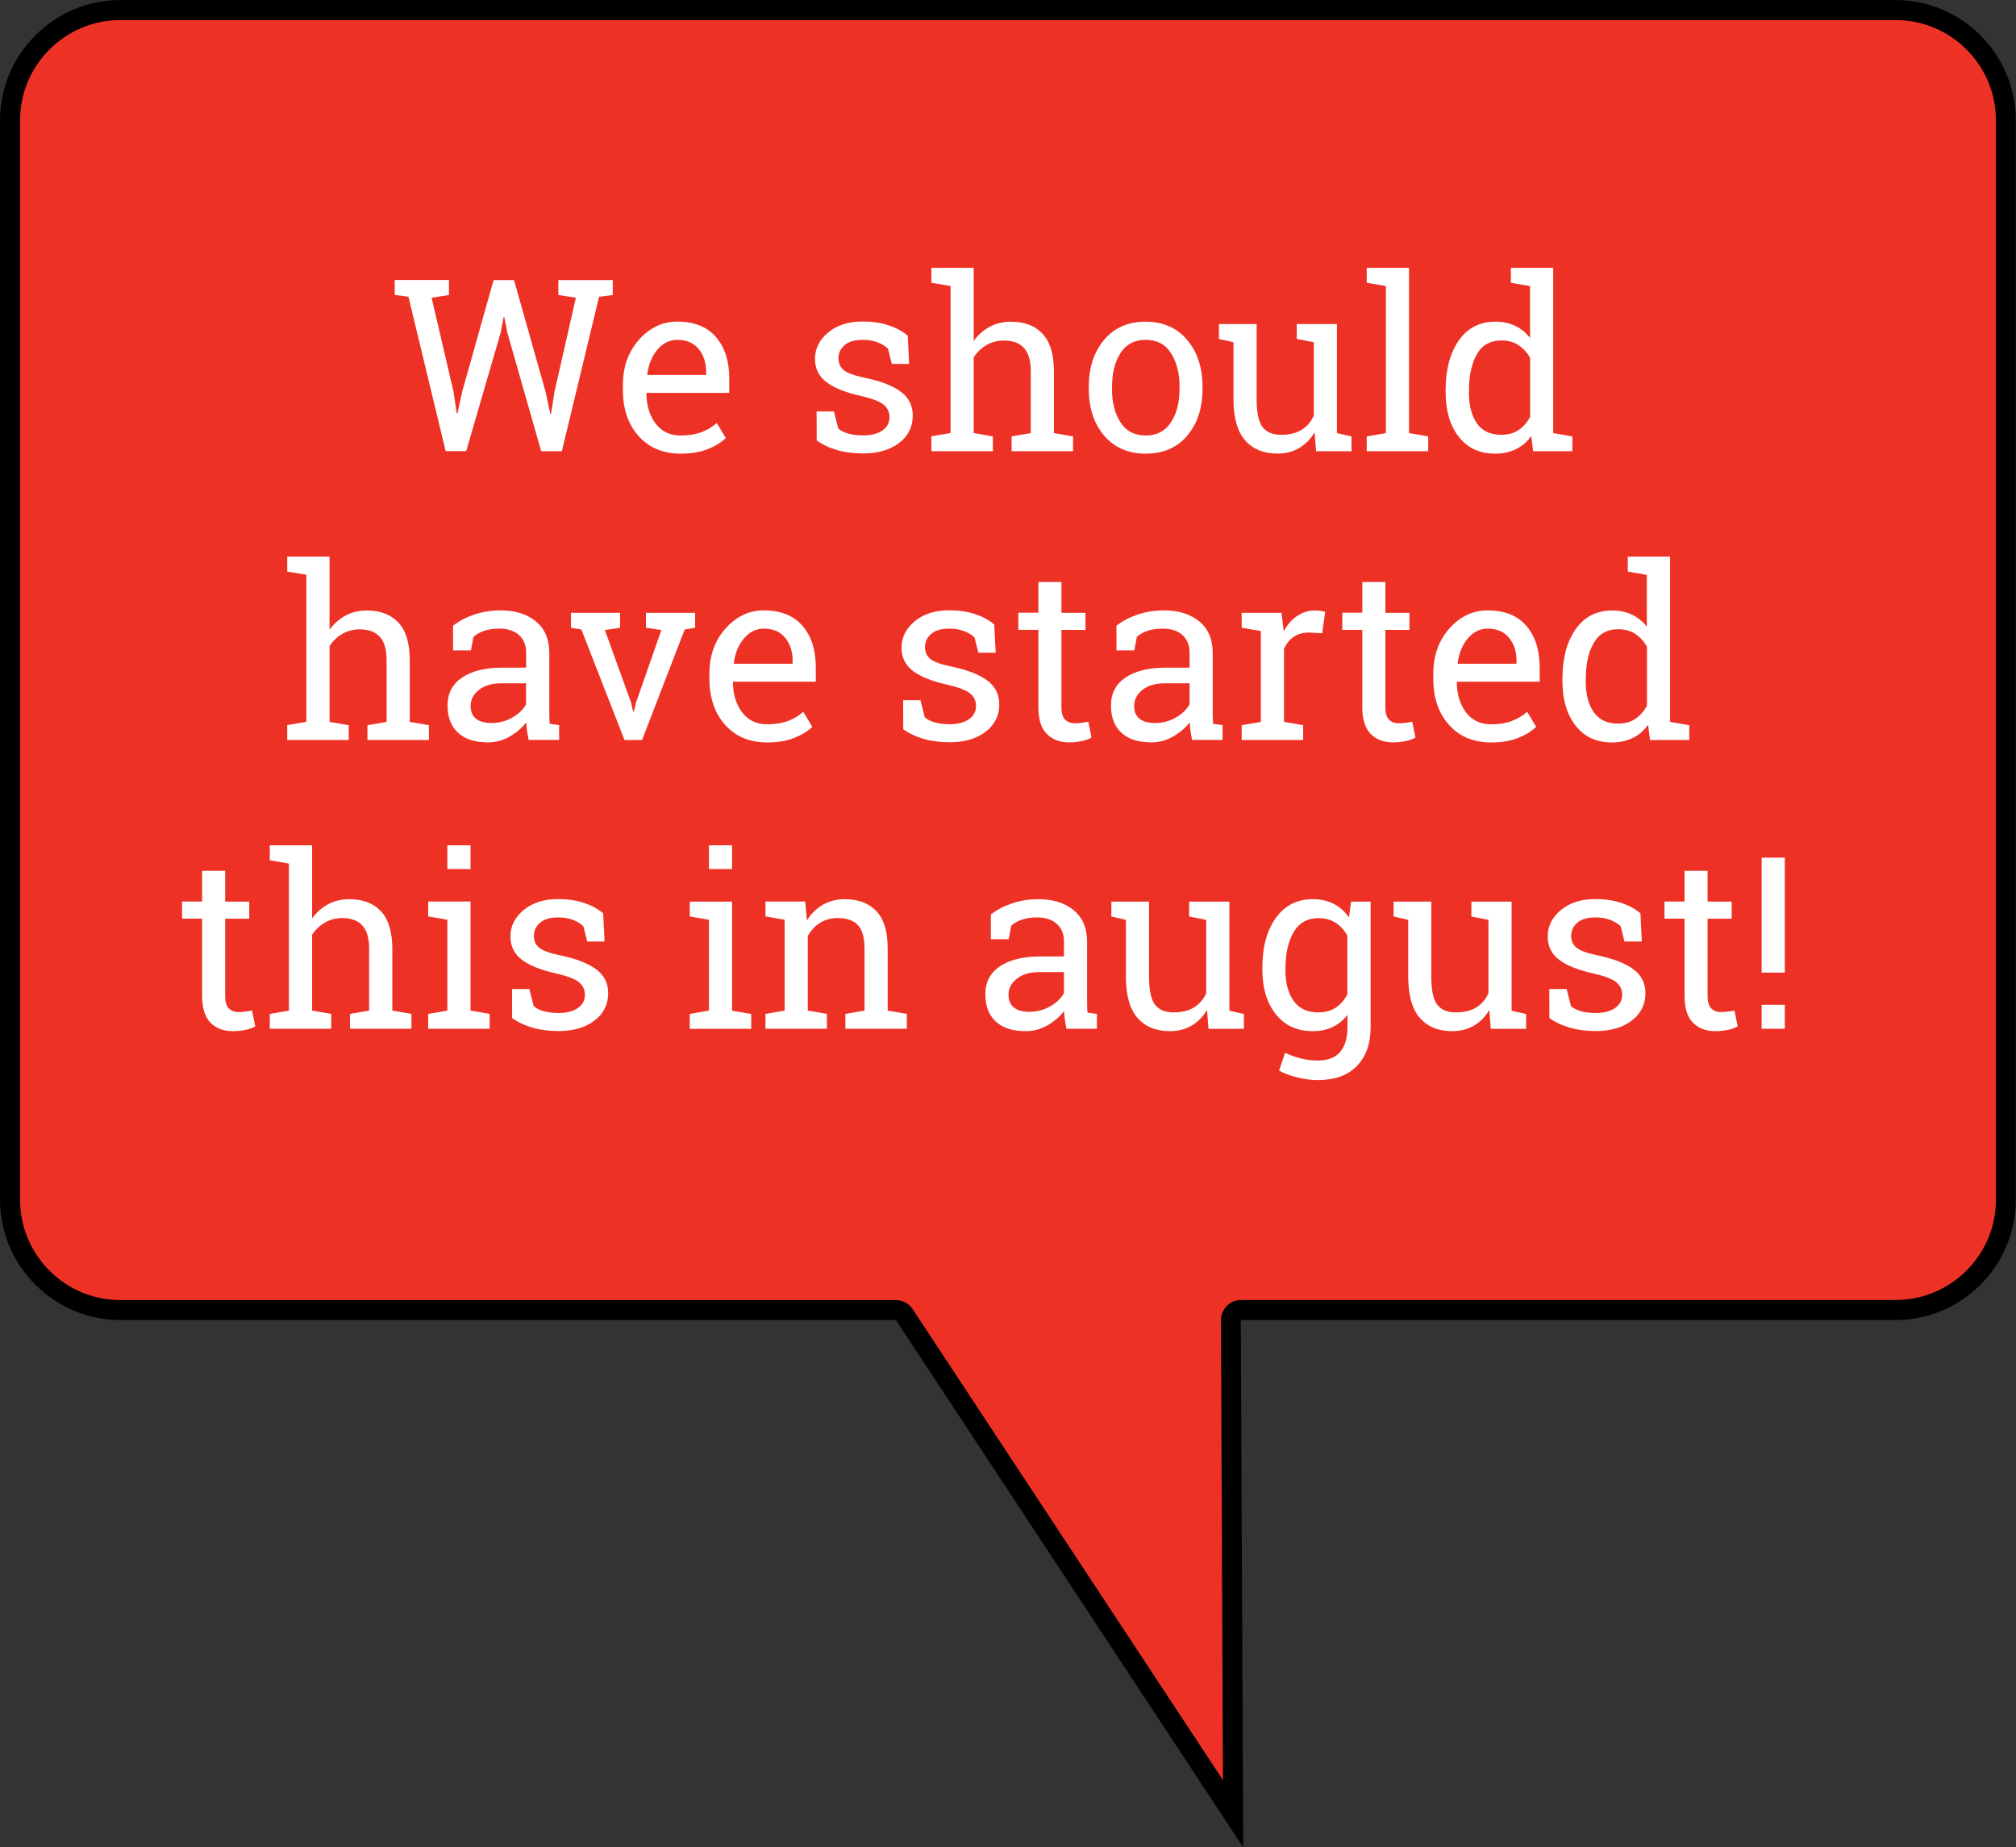 <?xml version="1.0" encoding="utf-8"?>
<!-- Generator: Adobe Illustrator 24.0.0, SVG Export Plug-In . SVG Version: 6.00 Build 0)  -->
<svg version="1.1" id="Layer_1" xmlns="http://www.w3.org/2000/svg" xmlns:xlink="http://www.w3.org/1999/xlink" x="0px" y="0px"
	 viewBox="0 0 201.08 184.22" style="enable-background:new 0 0 201.08 184.22;" xml:space="preserve">
<rect x="0" y="0" width="201.08" height="184.22" fill="#333333" stroke="none"/>
<style type="text/css">
	.st0{fill:#EE3125;}
	.st1{enable-background:new    ;}
	.st2{fill:#FFFFFF;}
</style>
<path class="st0" d="M90.2,131.1c-0.18-0.28-0.5-0.45-0.83-0.45H12c-6.07-0.01-10.99-4.93-11-11V12C1.01,5.93,5.93,1.01,12,1h177.08
	c6.07,0.01,10.99,4.93,11,11v107.64c-0.01,6.07-4.93,10.99-11,11h-65.3c-0.27,0-0.52,0.1-0.7,0.3s-0.3,0.44-0.3,0.7l0.23,49.22
	l-32.8-49.77L90.2,131.1z"/>
<path d="M189.08,2c5.52,0.01,9.99,4.48,10,10v107.64c-0.01,5.52-4.48,9.99-10,10h-65.3c-0.53,0-1.04,0.2-1.42,0.6
	s-0.58,0.9-0.58,1.42l0.2,45.86l-30.95-46.97c-0.37-0.56-1-0.9-1.67-0.9H12c-5.52-0.01-9.99-4.48-10-10V12C2.01,6.48,6.48,2.01,12,2
	H189.08 M189.08,0H12C5.38,0.02,0.02,5.38,0,12v107.64c0.02,6.62,5.38,11.98,12,12h77.36L124,184.22l-0.24-52.58h65.3
	c6.62-0.02,11.98-5.38,12-12V12c-0.02-6.62-5.38-11.98-12-12H189.08z"/>
<g class="st1">
	<path class="st2" d="M44.78,29.42l-1.73,0.27l2.19,9.4l0.32,2.13l0.07,0.01l0.46-2.14l3.14-11.16h2.04l3.15,11.16l0.47,2.19h0.07
		l0.34-2.19l2.14-9.4l-1.75-0.27v-1.49h5.43v1.49l-1.37,0.18l-3.71,15.4h-2.06l-3.38-11.84l-0.3-1.54h-0.07l-0.29,1.54L46.5,44.99
		h-2.05l-3.71-15.4l-1.37-0.18v-1.49h5.41V29.42z"/>
	<path class="st2" d="M67.9,45.24c-1.77,0-3.17-0.59-4.21-1.76s-1.56-2.7-1.56-4.58v-0.52c0-1.8,0.54-3.31,1.61-4.51
		s2.35-1.8,3.81-1.8c1.7,0,2.99,0.52,3.87,1.55s1.32,2.41,1.32,4.12v1.44h-8.23l-0.04,0.06c0.02,1.22,0.33,2.22,0.93,3.01
		s1.43,1.18,2.5,1.18c0.78,0,1.47-0.11,2.06-0.33s1.1-0.53,1.53-0.92l0.9,1.5c-0.45,0.44-1.05,0.81-1.8,1.11S68.95,45.24,67.9,45.24
		z M67.55,33.89c-0.77,0-1.43,0.33-1.98,0.98s-0.88,1.47-1.01,2.46l0.02,0.06h5.85v-0.3c0-0.91-0.24-1.66-0.73-2.27
		S68.5,33.89,67.55,33.89z"/>
	<path class="st2" d="M90.68,36.29h-1.73l-0.38-1.52c-0.28-0.27-0.63-0.48-1.06-0.64s-0.91-0.24-1.45-0.24
		c-0.82,0-1.43,0.18-1.83,0.54s-0.6,0.79-0.6,1.3c0,0.5,0.18,0.89,0.53,1.18s1.07,0.55,2.14,0.77c1.6,0.34,2.79,0.81,3.57,1.4
		s1.17,1.38,1.17,2.37c0,1.12-0.46,2.04-1.37,2.73s-2.1,1.04-3.57,1.04c-0.96,0-1.82-0.11-2.59-0.33s-1.45-0.54-2.05-0.97
		l-0.01-2.89h1.73l0.43,1.7c0.27,0.24,0.63,0.42,1.08,0.53s0.92,0.16,1.4,0.16c0.82,0,1.46-0.17,1.93-0.5s0.7-0.77,0.7-1.31
		c0-0.51-0.19-0.93-0.58-1.25s-1.12-0.61-2.2-0.86c-1.54-0.34-2.7-0.79-3.48-1.37s-1.17-1.36-1.17-2.34c0-1.03,0.44-1.91,1.32-2.64
		s2.02-1.09,3.43-1.09c0.96,0,1.82,0.12,2.59,0.38s1.4,0.6,1.91,1.04L90.68,36.29z"/>
	<path class="st2" d="M92.9,43.51l1.91-0.33V28.52L92.9,28.2v-1.49h4.22V34c0.44-0.61,0.97-1.08,1.61-1.42s1.34-0.5,2.11-0.5
		c1.36,0,2.41,0.41,3.16,1.22s1.12,2.06,1.12,3.75v6.14l1.91,0.33v1.48h-6.13v-1.48l1.91-0.33v-6.16c0-1.05-0.22-1.82-0.67-2.32
		s-1.12-0.75-2.01-0.75c-0.63,0-1.21,0.15-1.73,0.45s-0.95,0.71-1.28,1.22v7.56l1.91,0.33v1.48H92.9V43.51z"/>
	<path class="st2" d="M108.6,38.53c0-1.88,0.51-3.42,1.52-4.63s2.39-1.82,4.14-1.82c1.75,0,3.13,0.61,4.15,1.82s1.53,2.76,1.53,4.64
		v0.26c0,1.89-0.51,3.44-1.52,4.64s-2.39,1.8-4.14,1.8c-1.76,0-3.14-0.6-4.16-1.81s-1.52-2.75-1.52-4.63V38.53z M110.91,38.79
		c0,1.34,0.28,2.45,0.85,3.33s1.41,1.31,2.53,1.31c1.09,0,1.93-0.44,2.5-1.31s0.86-1.98,0.86-3.33v-0.26c0-1.33-0.29-2.43-0.86-3.32
		s-1.41-1.32-2.52-1.32s-1.95,0.44-2.51,1.32s-0.84,1.99-0.84,3.32V38.79z"/>
	<path class="st2" d="M131.12,43.11c-0.4,0.68-0.91,1.2-1.54,1.57s-1.35,0.55-2.17,0.55c-1.38,0-2.45-0.44-3.22-1.32
		s-1.16-2.26-1.16-4.12v-5.66l-1.45-0.33v-1.49h1.45h2.31v7.5c0,1.35,0.2,2.28,0.6,2.79s1.02,0.76,1.86,0.76
		c0.82,0,1.5-0.17,2.03-0.5s0.94-0.8,1.21-1.41v-7.32l-1.7-0.33v-1.49h1.7h2.31v10.88l1.45,0.33v1.48h-3.53L131.12,43.11z"/>
	<path class="st2" d="M136.32,28.2v-1.49h4.22v16.48l1.91,0.33v1.48h-6.13v-1.48l1.91-0.33V28.52L136.32,28.2z"/>
	<path class="st2" d="M152.73,43.48c-0.41,0.58-0.92,1.02-1.52,1.31s-1.29,0.45-2.08,0.45c-1.55,0-2.76-0.56-3.63-1.68
		s-1.31-2.6-1.31-4.42v-0.25c0-2.04,0.44-3.68,1.31-4.93s2.09-1.88,3.65-1.88c0.75,0,1.41,0.14,1.99,0.42s1.06,0.68,1.47,1.2v-5.17
		l-1.91-0.33v-1.49h1.91h2.31v16.48l1.91,0.33v1.48h-3.91L152.73,43.48z M146.51,39.13c0,1.27,0.26,2.3,0.79,3.07
		s1.33,1.16,2.43,1.16c0.69,0,1.27-0.16,1.73-0.47s0.86-0.75,1.16-1.32v-5.88c-0.3-0.53-0.68-0.95-1.16-1.27s-1.05-0.47-1.71-0.47
		c-1.1,0-1.92,0.46-2.44,1.37s-0.79,2.1-0.79,3.56V39.13z"/>
</g>
<g class="st1">
	<path class="st2" d="M28.65,72.31l1.91-0.33V57.32L28.65,57v-1.49h4.22v7.29c0.44-0.61,0.97-1.08,1.61-1.42s1.34-0.5,2.11-0.5
		c1.36,0,2.41,0.41,3.16,1.22s1.12,2.06,1.12,3.75v6.14l1.91,0.33v1.48h-6.13v-1.48l1.91-0.33v-6.16c0-1.05-0.22-1.82-0.67-2.32
		s-1.12-0.75-2.01-0.75c-0.63,0-1.21,0.15-1.73,0.45s-0.95,0.71-1.28,1.22v7.56l1.91,0.33v1.48h-6.13V72.31z"/>
	<path class="st2" d="M52.73,73.79c-0.07-0.34-0.12-0.65-0.16-0.93s-0.07-0.55-0.08-0.82c-0.45,0.57-1,1.04-1.67,1.42
		s-1.38,0.57-2.14,0.57c-1.32,0-2.32-0.32-3.01-0.97s-1.03-1.55-1.03-2.72c0-1.2,0.49-2.13,1.46-2.78s2.31-0.98,4-0.98h2.38v-1.48
		c0-0.74-0.23-1.33-0.7-1.76s-1.12-0.65-1.96-0.65c-0.58,0-1.09,0.07-1.53,0.22s-0.8,0.35-1.07,0.61l-0.25,1.34h-1.78V62.4
		c0.58-0.46,1.28-0.83,2.1-1.11s1.71-0.42,2.67-0.42c1.44,0,2.6,0.37,3.49,1.1s1.34,1.79,1.34,3.15v6.11c0,0.16,0,0.32,0.01,0.48
		s0.01,0.31,0.03,0.47l0.94,0.13v1.48H52.73z M49.01,72.1c0.77,0,1.46-0.18,2.1-0.55s1.09-0.81,1.36-1.32v-2.09h-2.46
		c-0.95,0-1.69,0.22-2.24,0.66s-0.83,0.97-0.83,1.59c0,0.55,0.17,0.98,0.52,1.27S48.32,72.1,49.01,72.1z"/>
	<path class="st2" d="M61.85,62.6l-1.52,0.23l2.61,7.22l0.21,0.91h0.07l0.22-0.91l2.53-7.22l-1.54-0.23v-1.49h4.9v1.49l-1.04,0.18
		l-4.25,11.02h-1.75l-4.3-11.02l-1.04-0.18v-1.49h4.9V62.6z"/>
	<path class="st2" d="M76.53,74.04c-1.77,0-3.17-0.59-4.21-1.76s-1.56-2.7-1.56-4.58v-0.52c0-1.8,0.54-3.31,1.61-4.51
		s2.35-1.8,3.81-1.8c1.7,0,2.99,0.52,3.87,1.55s1.32,2.41,1.32,4.12v1.44h-8.23l-0.04,0.06c0.02,1.22,0.33,2.22,0.93,3.01
		s1.43,1.18,2.5,1.18c0.78,0,1.47-0.11,2.06-0.33s1.1-0.53,1.53-0.92l0.9,1.5c-0.45,0.44-1.05,0.81-1.8,1.11
		S77.58,74.04,76.53,74.04z M76.18,62.69c-0.77,0-1.43,0.33-1.98,0.98s-0.88,1.47-1.01,2.46l0.02,0.06h5.85v-0.3
		c0-0.91-0.24-1.66-0.73-2.27S77.13,62.69,76.18,62.69z"/>
	<path class="st2" d="M99.31,65.09h-1.73l-0.38-1.52c-0.28-0.27-0.63-0.48-1.06-0.64s-0.91-0.24-1.45-0.24
		c-0.82,0-1.43,0.18-1.83,0.54s-0.6,0.79-0.6,1.3c0,0.5,0.18,0.89,0.53,1.18s1.07,0.55,2.14,0.77c1.6,0.34,2.79,0.81,3.57,1.4
		s1.17,1.38,1.17,2.37c0,1.12-0.46,2.04-1.37,2.73s-2.1,1.04-3.57,1.04c-0.96,0-1.82-0.11-2.59-0.33s-1.45-0.54-2.05-0.97
		l-0.01-2.89h1.73l0.43,1.7c0.27,0.24,0.63,0.42,1.08,0.53s0.92,0.16,1.4,0.16c0.82,0,1.46-0.17,1.93-0.5s0.7-0.77,0.7-1.31
		c0-0.51-0.19-0.93-0.58-1.25s-1.12-0.61-2.2-0.86c-1.54-0.34-2.7-0.79-3.48-1.37s-1.17-1.36-1.17-2.34c0-1.03,0.44-1.91,1.32-2.64
		s2.02-1.09,3.43-1.09c0.96,0,1.82,0.12,2.59,0.38s1.4,0.6,1.91,1.04L99.31,65.09z"/>
	<path class="st2" d="M105.87,58.05v3.06h2.4v1.71h-2.4v7.7c0,0.59,0.12,1.01,0.37,1.25s0.57,0.36,0.98,0.36
		c0.2,0,0.43-0.02,0.69-0.05s0.47-0.07,0.64-0.11l0.32,1.58c-0.22,0.14-0.54,0.26-0.96,0.35s-0.84,0.13-1.27,0.13
		c-0.94,0-1.68-0.28-2.24-0.85s-0.83-1.46-0.83-2.67v-7.7h-2v-1.71h2v-3.06H105.87z"/>
	<path class="st2" d="M118.9,73.79c-0.07-0.34-0.12-0.65-0.16-0.93s-0.07-0.55-0.08-0.82c-0.45,0.57-1,1.04-1.67,1.42
		s-1.38,0.57-2.14,0.57c-1.32,0-2.32-0.32-3.01-0.97s-1.03-1.55-1.03-2.72c0-1.2,0.49-2.13,1.46-2.78s2.31-0.98,4-0.98h2.38v-1.48
		c0-0.74-0.23-1.33-0.7-1.76s-1.12-0.65-1.96-0.65c-0.58,0-1.09,0.07-1.53,0.22s-0.8,0.35-1.07,0.61l-0.25,1.34h-1.78V62.4
		c0.58-0.46,1.28-0.83,2.1-1.11s1.71-0.42,2.67-0.42c1.44,0,2.6,0.37,3.49,1.1s1.34,1.79,1.34,3.15v6.11c0,0.16,0,0.32,0.01,0.48
		s0.01,0.31,0.03,0.47l0.94,0.13v1.48H118.9z M115.19,72.1c0.77,0,1.46-0.18,2.1-0.55s1.09-0.81,1.36-1.32v-2.09h-2.46
		c-0.95,0-1.69,0.22-2.24,0.66s-0.83,0.97-0.83,1.59c0,0.55,0.17,0.98,0.52,1.27S114.49,72.1,115.19,72.1z"/>
	<path class="st2" d="M123.85,62.6v-1.49h3.97l0.22,1.84c0.36-0.65,0.8-1.16,1.33-1.52s1.13-0.55,1.81-0.55
		c0.18,0,0.37,0.01,0.56,0.04s0.34,0.06,0.44,0.09l-0.3,2.14l-1.31-0.07c-0.61,0-1.12,0.14-1.54,0.43s-0.73,0.69-0.96,1.2v7.28
		l1.91,0.33v1.48h-6.13v-1.48l1.91-0.33v-9.06L123.85,62.6z"/>
	<path class="st2" d="M138.18,58.05v3.06h2.4v1.71h-2.4v7.7c0,0.59,0.12,1.01,0.37,1.25s0.57,0.36,0.98,0.36
		c0.2,0,0.43-0.02,0.69-0.05s0.47-0.07,0.64-0.11l0.32,1.58c-0.22,0.14-0.54,0.26-0.96,0.35s-0.84,0.13-1.27,0.13
		c-0.94,0-1.68-0.28-2.24-0.85s-0.83-1.46-0.83-2.67v-7.7h-2v-1.71h2v-3.06H138.18z"/>
	<path class="st2" d="M148.73,74.04c-1.77,0-3.17-0.59-4.21-1.76s-1.56-2.7-1.56-4.58v-0.52c0-1.8,0.54-3.31,1.61-4.51
		s2.35-1.8,3.81-1.8c1.7,0,2.99,0.52,3.87,1.55s1.32,2.41,1.32,4.12v1.44h-8.23l-0.04,0.06c0.02,1.22,0.33,2.22,0.93,3.01
		s1.43,1.18,2.5,1.18c0.78,0,1.47-0.11,2.06-0.33s1.1-0.53,1.53-0.92l0.9,1.5c-0.45,0.44-1.05,0.81-1.8,1.11
		S149.78,74.04,148.73,74.04z M148.38,62.69c-0.77,0-1.43,0.33-1.98,0.98s-0.88,1.47-1.01,2.46l0.02,0.06h5.85v-0.3
		c0-0.91-0.24-1.66-0.73-2.27S149.33,62.69,148.38,62.69z"/>
	<path class="st2" d="M164.38,72.28c-0.41,0.58-0.92,1.02-1.52,1.31s-1.29,0.45-2.08,0.45c-1.55,0-2.76-0.56-3.63-1.68
		s-1.31-2.6-1.31-4.42v-0.25c0-2.04,0.44-3.68,1.31-4.93s2.09-1.88,3.65-1.88c0.75,0,1.41,0.14,1.99,0.42s1.06,0.68,1.47,1.2v-5.17
		L162.36,57v-1.49h1.91h2.31v16.48l1.91,0.33v1.48h-3.91L164.38,72.28z M158.16,67.93c0,1.27,0.26,2.3,0.79,3.07
		s1.33,1.16,2.43,1.16c0.69,0,1.27-0.16,1.73-0.47s0.86-0.75,1.16-1.32v-5.88c-0.3-0.53-0.68-0.95-1.16-1.27s-1.05-0.47-1.71-0.47
		c-1.1,0-1.92,0.46-2.44,1.37s-0.79,2.1-0.79,3.56V67.93z"/>
</g>
<g class="st1">
	<path class="st2" d="M22.46,86.85v3.06h2.4v1.71h-2.4v7.7c0,0.59,0.12,1.01,0.37,1.25s0.57,0.36,0.98,0.36
		c0.2,0,0.43-0.02,0.69-0.05s0.47-0.07,0.64-0.11l0.32,1.58c-0.22,0.14-0.54,0.26-0.96,0.35s-0.84,0.13-1.27,0.13
		c-0.94,0-1.68-0.28-2.24-0.85s-0.83-1.46-0.83-2.67v-7.7h-2v-1.71h2v-3.06H22.46z"/>
	<path class="st2" d="M26.91,101.11l1.91-0.33V86.12l-1.91-0.33v-1.49h4.22v7.29c0.44-0.61,0.97-1.08,1.61-1.42s1.34-0.5,2.11-0.5
		c1.36,0,2.41,0.41,3.16,1.22s1.12,2.06,1.12,3.75v6.14l1.91,0.33v1.48h-6.13v-1.48l1.91-0.33v-6.16c0-1.05-0.22-1.82-0.67-2.32
		s-1.12-0.75-2.01-0.75c-0.63,0-1.21,0.15-1.73,0.45s-0.95,0.71-1.28,1.22v7.56l1.91,0.33v1.48h-6.13V101.11z"/>
	<path class="st2" d="M42.71,101.11l1.91-0.33v-9.06l-1.91-0.33v-1.49h4.22v10.88l1.91,0.33v1.48h-6.13V101.11z M46.93,86.66h-2.31
		v-2.36h2.31V86.66z"/>
	<path class="st2" d="M60.3,93.89h-1.73l-0.38-1.52c-0.28-0.27-0.63-0.48-1.06-0.64s-0.91-0.24-1.45-0.24
		c-0.82,0-1.43,0.18-1.83,0.54s-0.6,0.79-0.6,1.3c0,0.5,0.18,0.89,0.53,1.18s1.07,0.55,2.14,0.77c1.6,0.34,2.79,0.81,3.57,1.4
		s1.17,1.38,1.17,2.37c0,1.12-0.46,2.04-1.37,2.73s-2.1,1.04-3.57,1.04c-0.96,0-1.82-0.11-2.59-0.33s-1.45-0.54-2.05-0.97
		l-0.01-2.89h1.73l0.43,1.7c0.27,0.24,0.63,0.42,1.08,0.53s0.92,0.16,1.4,0.16c0.82,0,1.46-0.17,1.93-0.5s0.7-0.77,0.7-1.31
		c0-0.51-0.19-0.93-0.58-1.25s-1.12-0.61-2.2-0.86c-1.54-0.34-2.7-0.79-3.48-1.37s-1.17-1.36-1.17-2.34c0-1.03,0.44-1.91,1.32-2.64
		s2.02-1.09,3.43-1.09c0.96,0,1.82,0.12,2.59,0.38s1.4,0.6,1.91,1.04L60.3,93.89z"/>
	<path class="st2" d="M68.8,101.11l1.91-0.33v-9.06L68.8,91.4v-1.49h4.22v10.88l1.91,0.33v1.48H68.8V101.11z M73.02,86.66h-2.31
		v-2.36h2.31V86.66z"/>
	<path class="st2" d="M76.35,101.11l1.91-0.33v-9.06l-1.91-0.33v-1.49h3.97l0.16,1.89c0.42-0.67,0.95-1.19,1.59-1.56
		s1.36-0.56,2.17-0.56c1.37,0,2.43,0.4,3.18,1.2s1.12,2.04,1.12,3.71v6.2l1.91,0.33v1.48h-6.13v-1.48l1.91-0.33v-6.15
		c0-1.12-0.22-1.91-0.66-2.38s-1.12-0.7-2.02-0.7c-0.66,0-1.25,0.16-1.76,0.48s-0.92,0.76-1.22,1.31v7.44l1.91,0.33v1.48h-6.13
		V101.11z"/>
	<path class="st2" d="M106.37,102.59c-0.07-0.34-0.12-0.65-0.16-0.93s-0.07-0.55-0.08-0.82c-0.45,0.57-1,1.04-1.67,1.42
		s-1.38,0.57-2.14,0.57c-1.32,0-2.32-0.32-3.01-0.97s-1.03-1.55-1.03-2.72c0-1.2,0.49-2.13,1.46-2.78s2.31-0.98,4-0.98h2.38v-1.48
		c0-0.74-0.23-1.33-0.7-1.76s-1.12-0.65-1.96-0.65c-0.58,0-1.09,0.07-1.53,0.22c-0.44,0.15-0.8,0.35-1.07,0.61l-0.25,1.34h-1.78
		V91.2c0.58-0.46,1.28-0.83,2.1-1.11s1.71-0.42,2.67-0.42c1.44,0,2.6,0.37,3.49,1.1s1.34,1.79,1.34,3.15v6.11
		c0,0.16,0,0.32,0.01,0.48s0.01,0.31,0.03,0.47l0.94,0.13v1.48H106.37z M102.66,100.9c0.77,0,1.46-0.18,2.1-0.55
		s1.09-0.81,1.36-1.32v-2.09h-2.46c-0.95,0-1.69,0.22-2.24,0.66s-0.83,0.97-0.83,1.59c0,0.55,0.17,0.98,0.52,1.27
		S101.96,100.9,102.66,100.9z"/>
	<path class="st2" d="M120.39,100.71c-0.4,0.68-0.91,1.2-1.54,1.57s-1.35,0.55-2.17,0.55c-1.38,0-2.45-0.44-3.22-1.32
		s-1.16-2.26-1.16-4.12v-5.66l-1.45-0.33v-1.49h1.45h2.31v7.5c0,1.35,0.2,2.28,0.6,2.79s1.02,0.76,1.86,0.76
		c0.82,0,1.5-0.17,2.03-0.5s0.94-0.8,1.21-1.41v-7.32l-1.7-0.33v-1.49h1.7h2.31v10.88l1.45,0.33v1.48h-3.53L120.39,100.71z"/>
	<path class="st2" d="M125.91,96.48c0-2.04,0.45-3.68,1.34-4.93s2.12-1.88,3.69-1.88c0.8,0,1.5,0.16,2.1,0.47s1.11,0.77,1.51,1.36
		l0.21-1.59h1.95v12.52c0,1.64-0.46,2.93-1.37,3.87s-2.21,1.41-3.9,1.41c-0.61,0-1.27-0.08-1.98-0.25s-1.34-0.4-1.88-0.69l0.6-1.79
		c0.43,0.23,0.94,0.41,1.52,0.56s1.16,0.22,1.71,0.22c1.03,0,1.79-0.29,2.27-0.87s0.72-1.4,0.72-2.47v-1.21
		c-0.41,0.53-0.91,0.93-1.49,1.21s-1.24,0.41-1.99,0.41c-1.55,0-2.78-0.56-3.67-1.69s-1.34-2.6-1.34-4.42V96.48z M128.21,96.73
		c0,1.27,0.27,2.3,0.81,3.07s1.36,1.16,2.46,1.16c0.7,0,1.28-0.16,1.75-0.47s0.86-0.76,1.16-1.34v-5.84
		c-0.3-0.54-0.68-0.97-1.16-1.28s-1.05-0.47-1.72-0.47c-1.1,0-1.93,0.46-2.47,1.38s-0.82,2.11-0.82,3.55V96.73z"/>
	<path class="st2" d="M148.55,100.71c-0.4,0.68-0.91,1.2-1.54,1.57s-1.35,0.55-2.17,0.55c-1.38,0-2.45-0.44-3.22-1.32
		s-1.16-2.26-1.16-4.12v-5.66L139,91.4v-1.49h1.45h2.31v7.5c0,1.35,0.2,2.28,0.6,2.79s1.02,0.76,1.86,0.76c0.82,0,1.5-0.17,2.03-0.5
		s0.94-0.8,1.21-1.41v-7.32l-1.7-0.33v-1.49h1.7h2.31v10.88l1.45,0.33v1.48h-3.53L148.55,100.71z"/>
	<path class="st2" d="M163.76,93.89h-1.73l-0.38-1.52c-0.28-0.27-0.63-0.48-1.06-0.64s-0.91-0.24-1.45-0.24
		c-0.82,0-1.43,0.18-1.83,0.54s-0.6,0.79-0.6,1.3c0,0.5,0.18,0.89,0.53,1.18s1.07,0.55,2.14,0.77c1.6,0.34,2.79,0.81,3.57,1.4
		s1.17,1.38,1.17,2.37c0,1.12-0.46,2.04-1.37,2.73s-2.1,1.04-3.57,1.04c-0.96,0-1.82-0.11-2.59-0.33s-1.45-0.54-2.05-0.97
		l-0.01-2.89h1.73l0.43,1.7c0.27,0.24,0.63,0.42,1.08,0.53s0.92,0.16,1.4,0.16c0.82,0,1.46-0.17,1.93-0.5s0.7-0.77,0.7-1.31
		c0-0.51-0.19-0.93-0.58-1.25s-1.12-0.61-2.2-0.86c-1.54-0.34-2.7-0.79-3.48-1.37s-1.17-1.36-1.17-2.34c0-1.03,0.44-1.91,1.32-2.64
		s2.02-1.09,3.43-1.09c0.96,0,1.82,0.12,2.59,0.38s1.4,0.6,1.91,1.04L163.76,93.89z"/>
	<path class="st2" d="M170.32,86.85v3.06h2.4v1.71h-2.4v7.7c0,0.59,0.12,1.01,0.37,1.25s0.57,0.36,0.98,0.36
		c0.2,0,0.43-0.02,0.69-0.05s0.47-0.07,0.64-0.11l0.32,1.58c-0.22,0.14-0.54,0.26-0.96,0.35s-0.84,0.13-1.27,0.13
		c-0.94,0-1.68-0.28-2.24-0.85s-0.83-1.46-0.83-2.67v-7.7h-2v-1.71h2v-3.06H170.32z"/>
	<path class="st2" d="M178.02,96.99h-2.31V85.53h2.31V96.99z M178.02,102.59h-2.31v-2.39h2.31V102.59z"/>
</g>
</svg>
